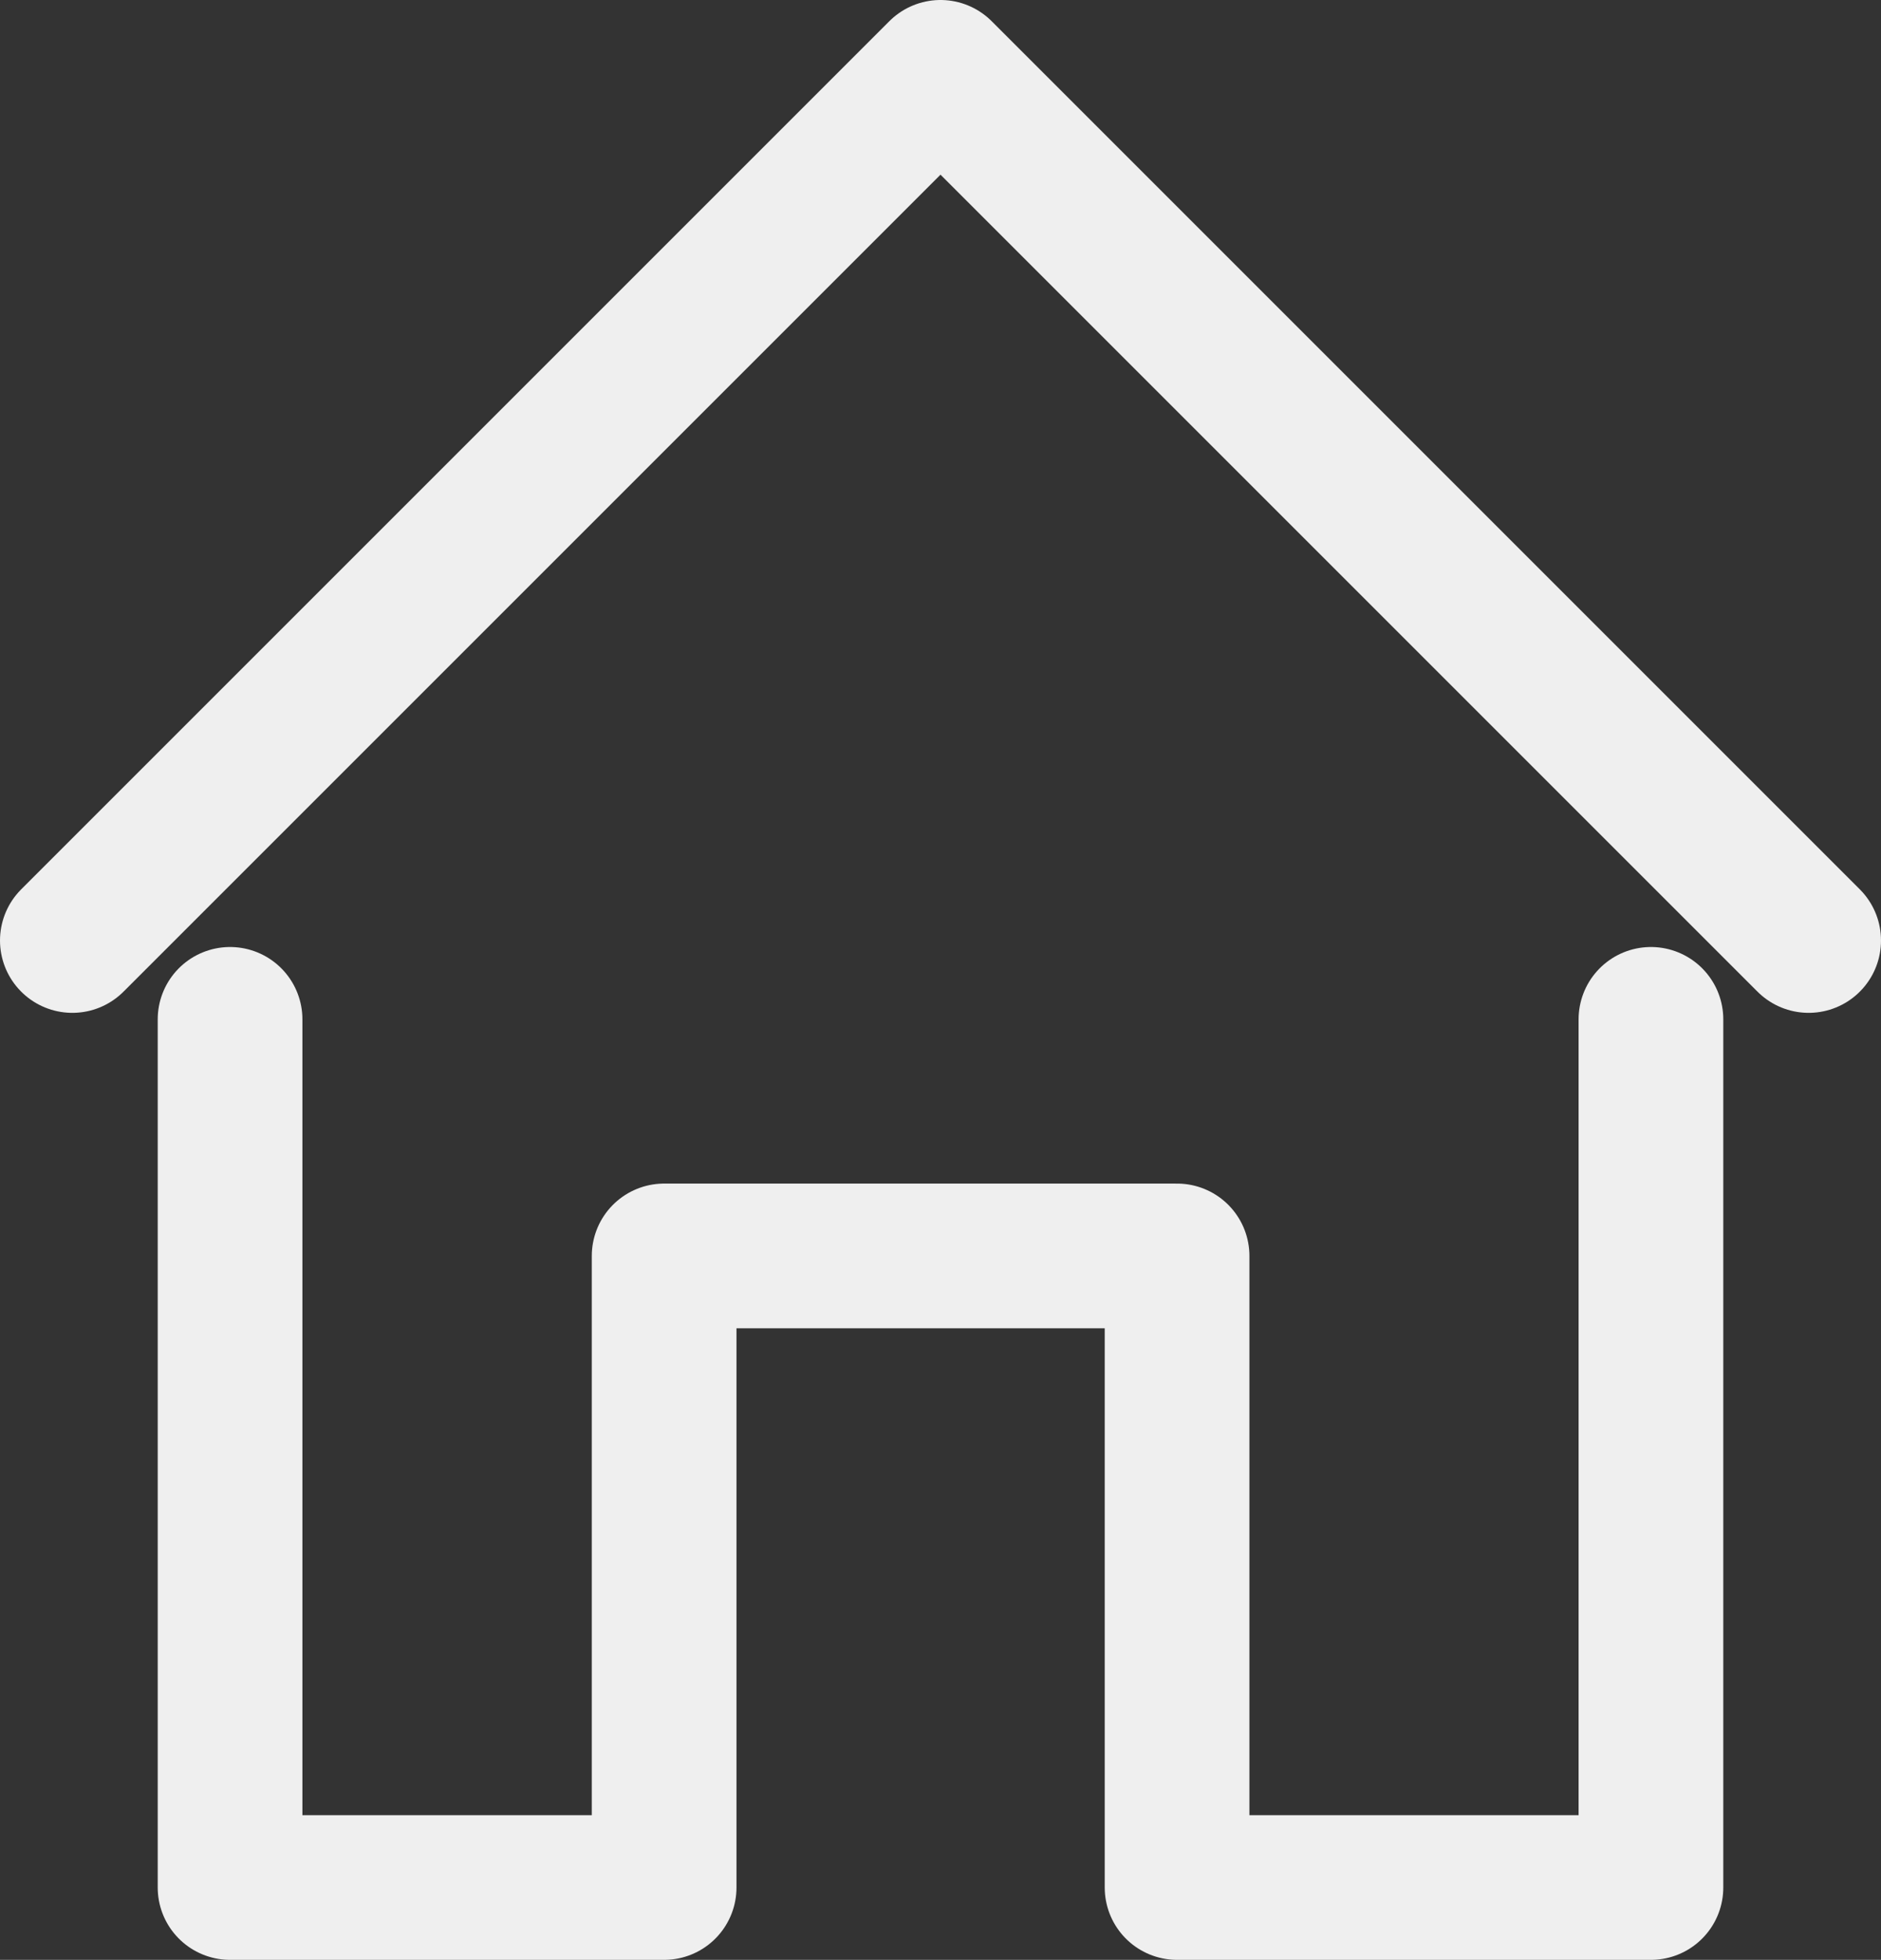 <svg xmlns="http://www.w3.org/2000/svg" viewBox="0 0 26 27.09"><rect x="0" y="0" width="26" height="27.09" fill="#333333" stroke="none"/><defs><style>.cls-1{fill:none;stroke:#efefef;stroke-linecap:round;stroke-linejoin:round;stroke-width:2px;}</style></defs><title>homeAsset 2</title><g id="Layer_2" data-name="Layer 2"><g id="Layer_1-2" data-name="Layer 1"><polyline class="cls-1" points="1 13 13 1 25 13"/><polyline class="cls-1" points="22.82 14.09 22.82 26.09 16.27 26.09 16.27 17.36 9.18 17.36 9.18 26.09 3.18 26.09 3.18 14.09"/></g></g></svg>